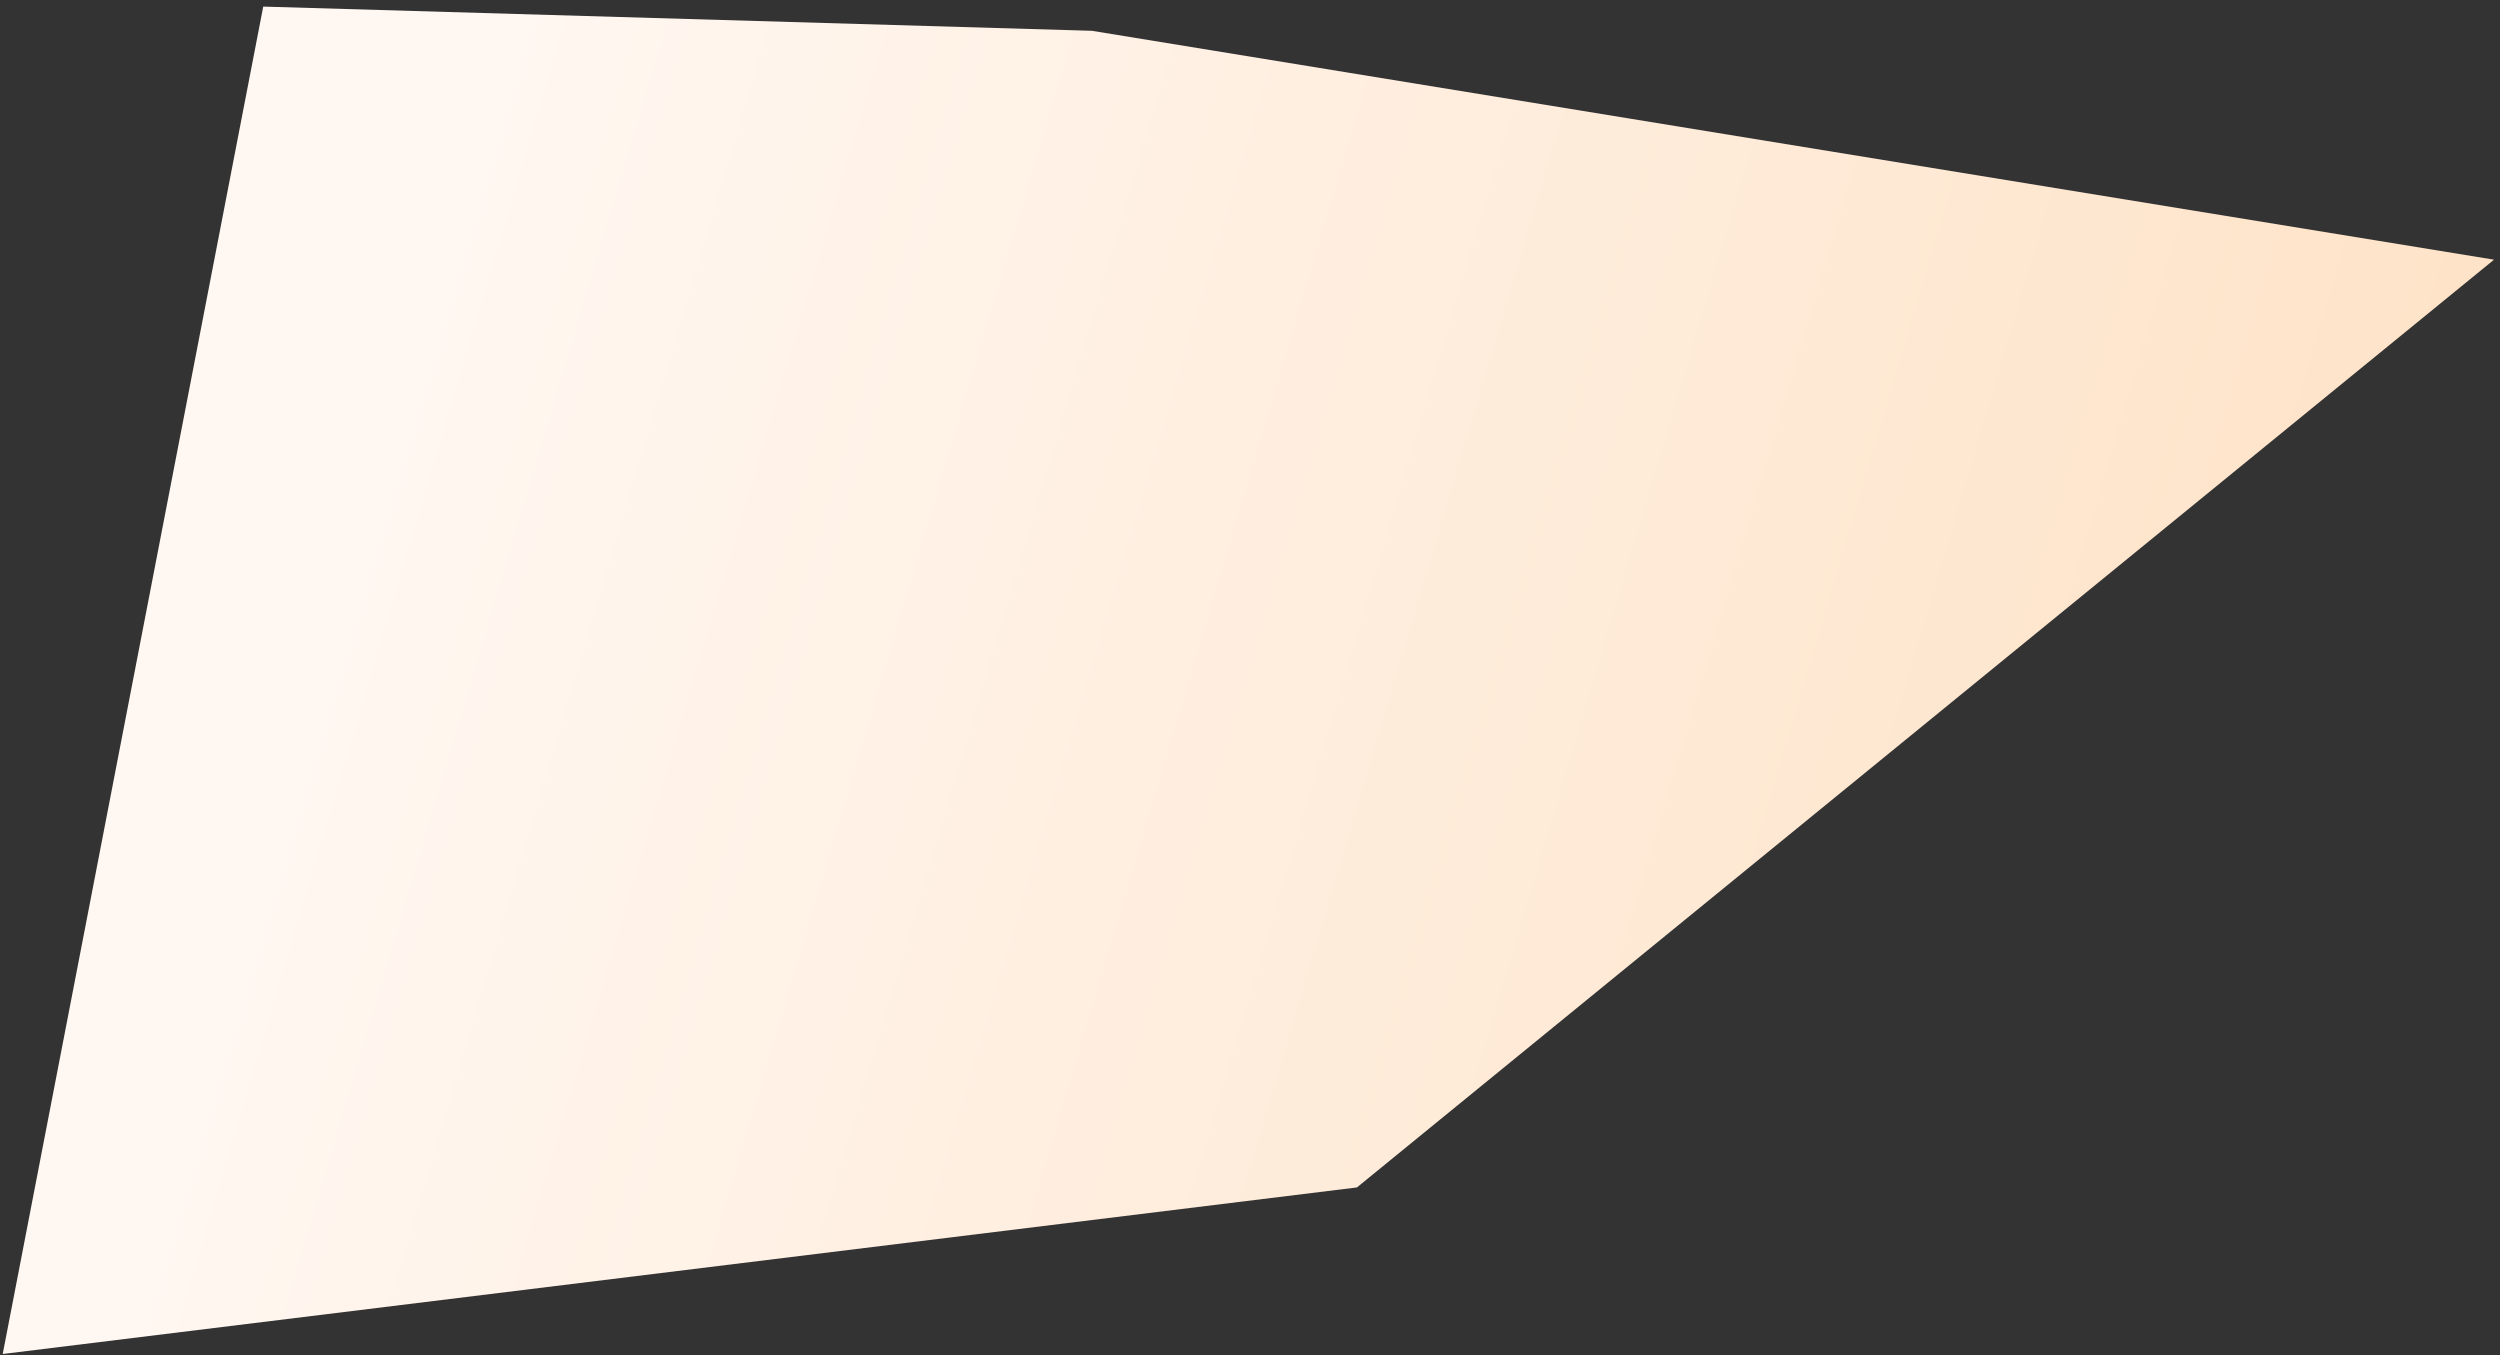 <svg width="273" height="148" viewBox="0 0 273 148" fill="none" xmlns="http://www.w3.org/2000/svg">
<rect x="0" y="0" width="273" height="148" fill="#333333" stroke="none"/>
<path fill-rule="evenodd" clip-rule="evenodd" d="M0.296 147.856L28.745 0.721L0.296 147.856L28.745 0.721L119.237 3.364L272.348 28.357L148.175 129.668L0.296 147.856Z" fill="url(#paint0_linear_107_427)"/>
<defs>
<linearGradient id="paint0_linear_107_427" x1="-99.538" y1="1280.63" x2="-305.348" y2="1219.52" gradientUnits="userSpaceOnUse">
<stop stop-color="#FEE3C8"/>
<stop offset="1" stop-color="#FFF7F1"/>
</linearGradient>
</defs>
</svg>
